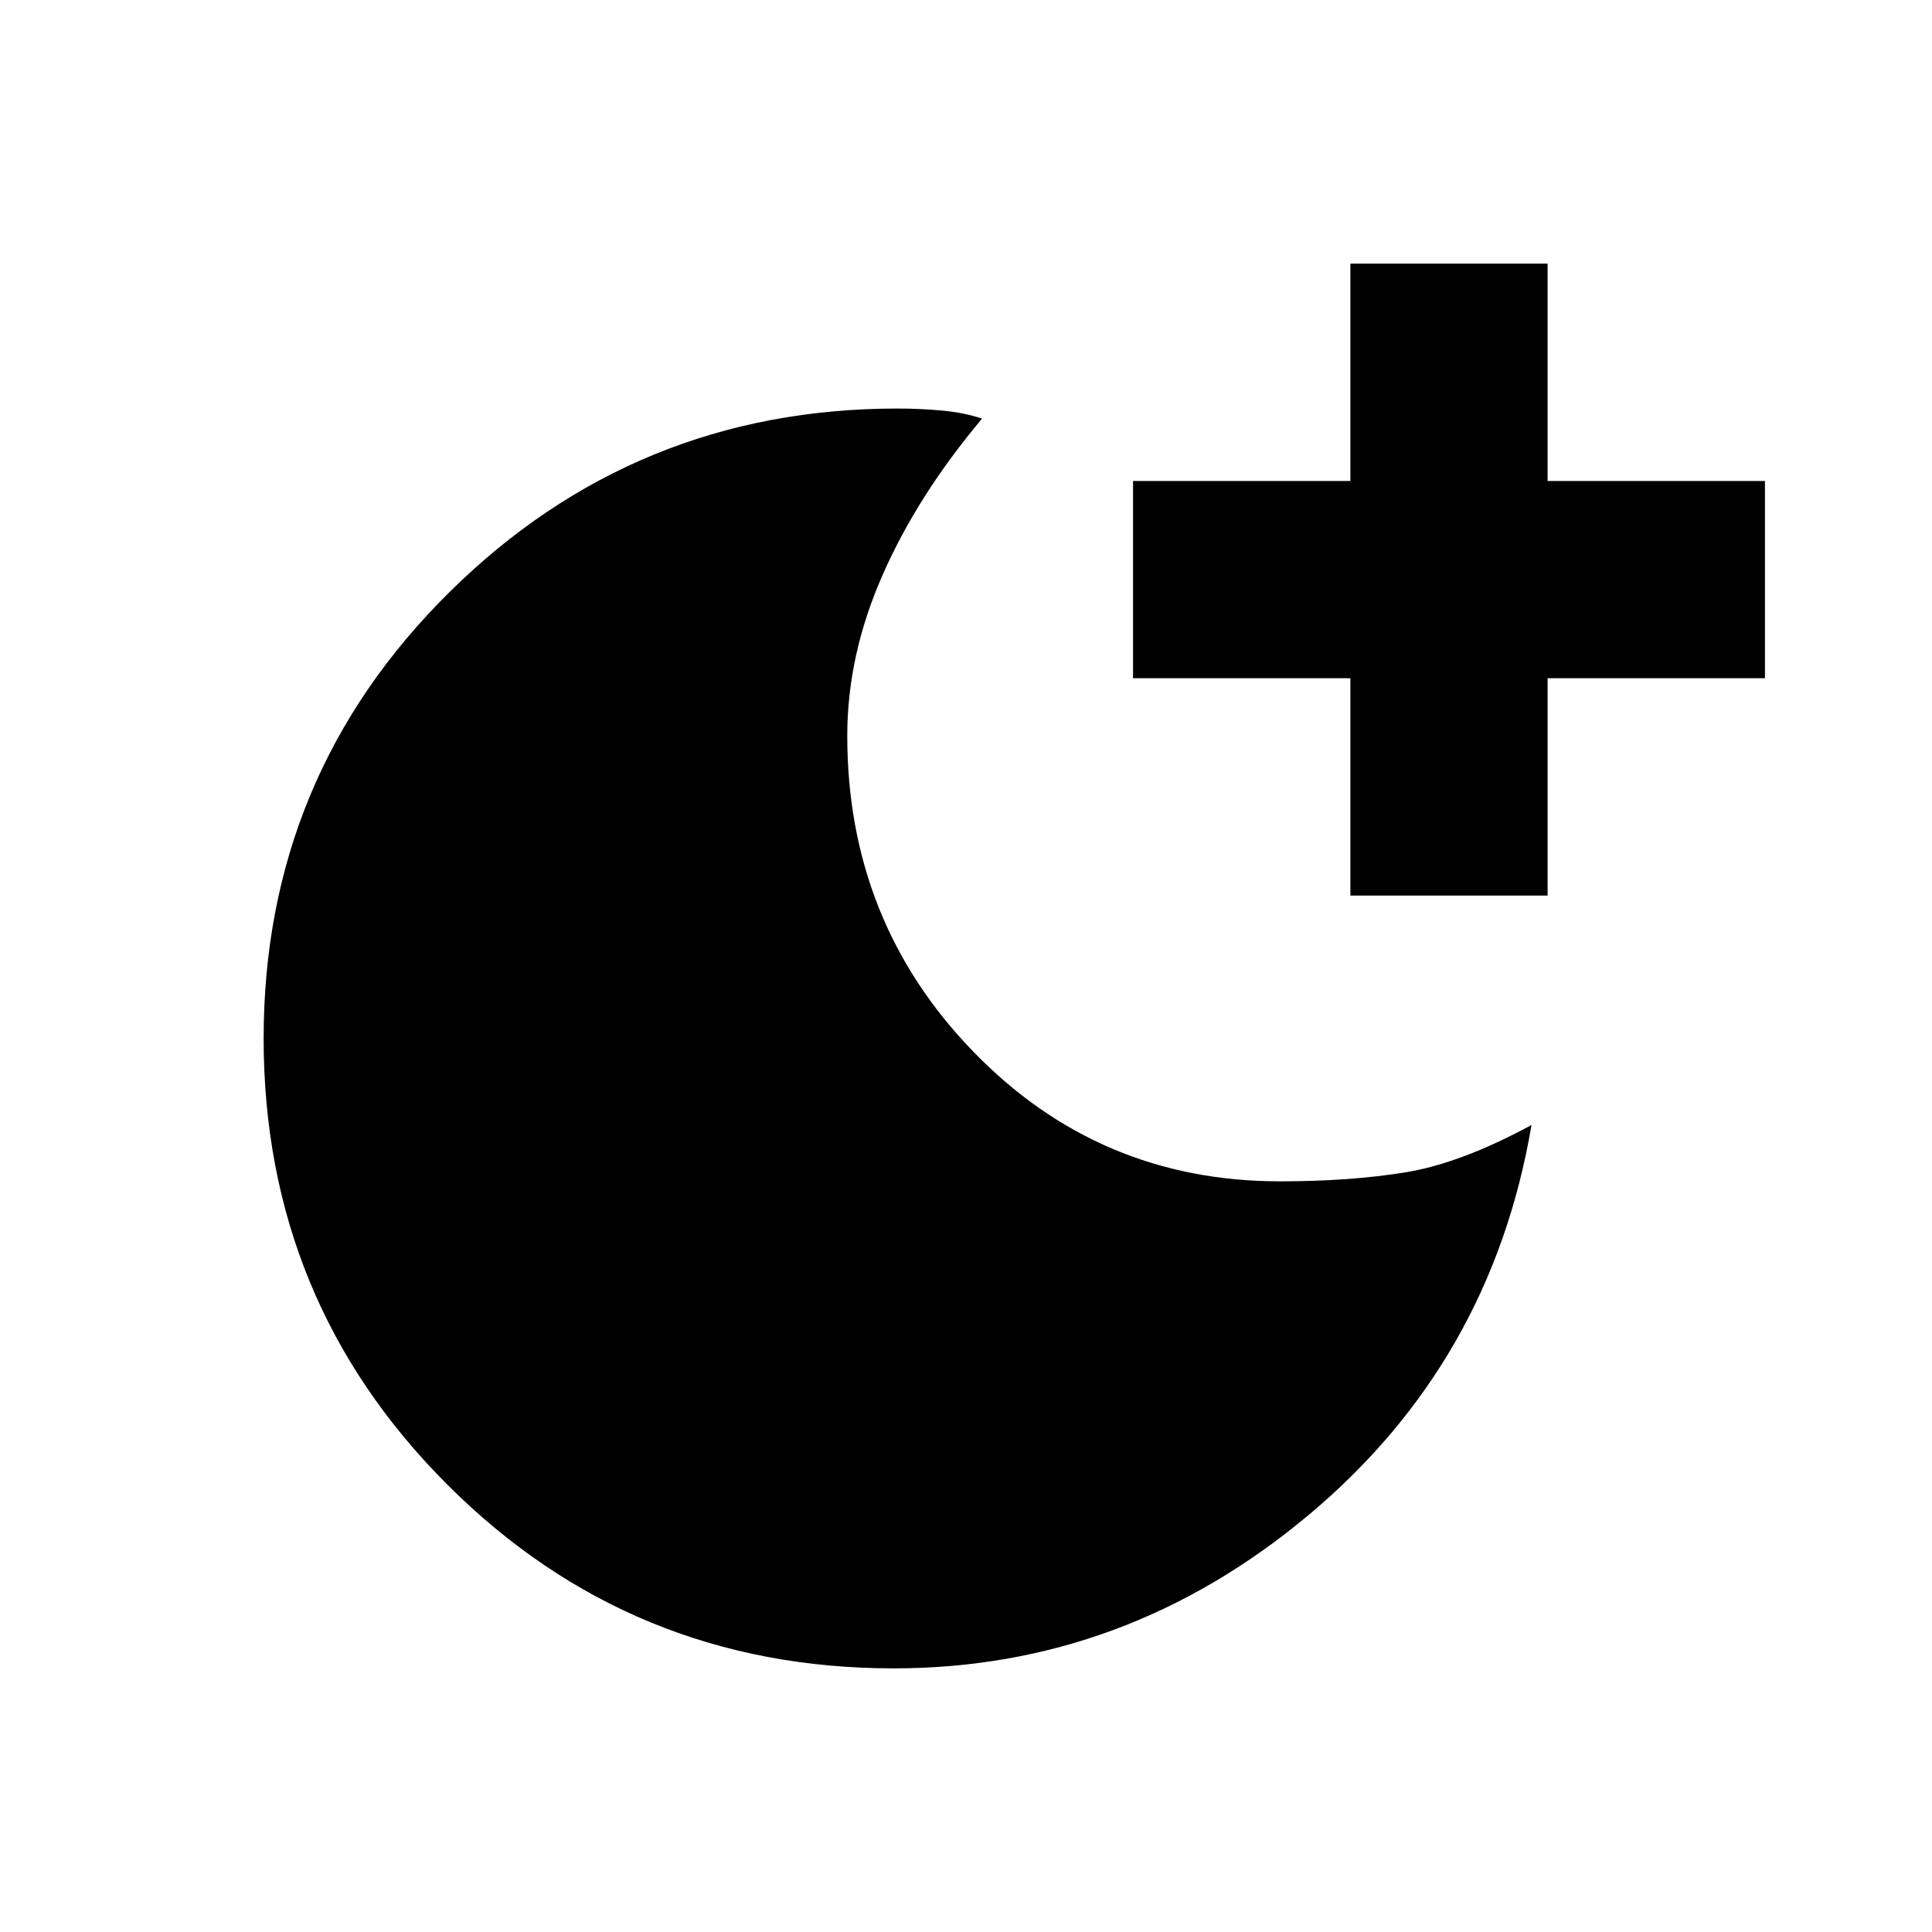 <svg xmlns="http://www.w3.org/2000/svg" height="20" viewBox="0 96 960 960" width="20"><path d="M671 541V433H563v-98h108V227h98v108h108v98H769v108h-98ZM444.061 925q-130.469 0-221.765-91.278Q131 742.444 131 612q0-130.444 92.278-221.722Q315.556 299 446 299q11 0 22 1t20 4q-32 38-49.5 77.811-17.5 39.811-17.5 79.776 0 92.256 62.5 156.834Q546 683 636 683q35 0 62.5-4.5T761 655q-20 118-111 194t-205.939 76Z"/></svg>